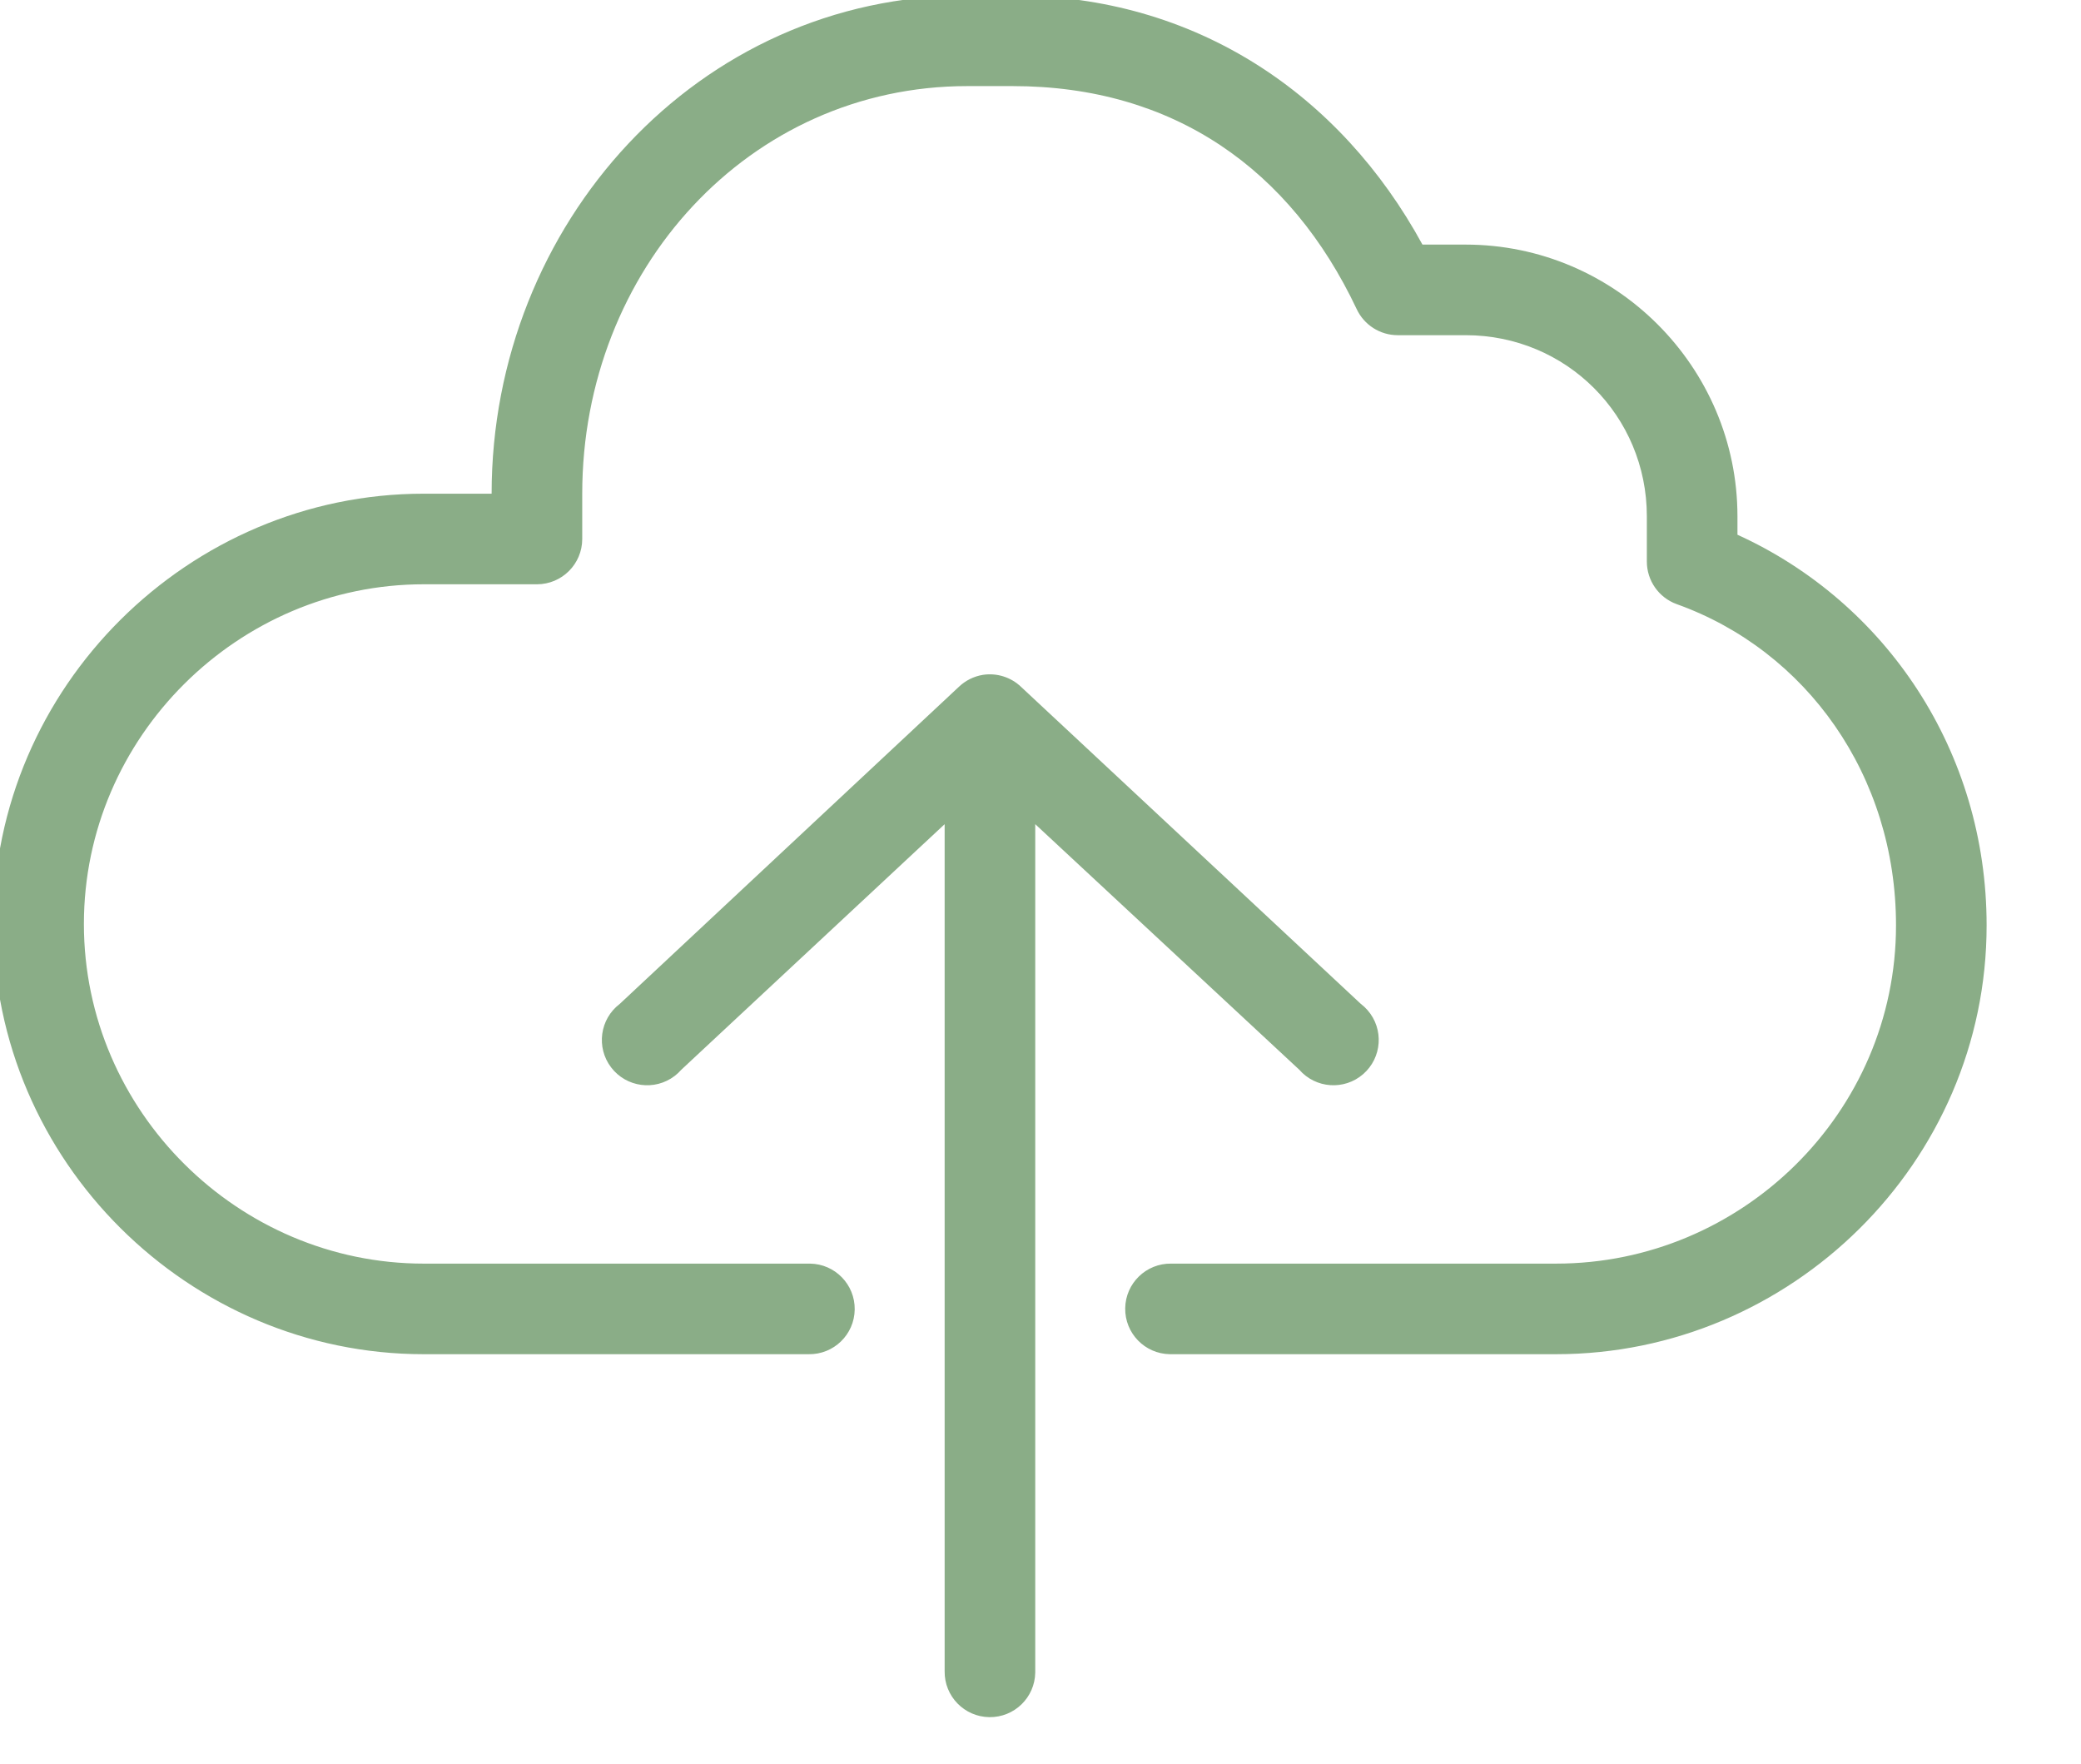 <?xml version="1.0" encoding="utf-8"?>
<!-- Generator: Adobe Illustrator 16.0.0, SVG Export Plug-In . SVG Version: 6.00 Build 0)  -->
<!DOCTYPE svg PUBLIC "-//W3C//DTD SVG 1.1//EN" "http://www.w3.org/Graphics/SVG/1.1/DTD/svg11.dtd">
<svg version="1.1"
	 id="Layer_1" xmlns:rdf="http://www.w3.org/1999/02/22-rdf-syntax-ns#" xmlns:inkscape="http://www.inkscape.org/namespaces/inkscape" xmlns:dc="http://purl.org/dc/elements/1.1/" xmlns:svg="http://www.w3.org/2000/svg" xmlns:cc="http://creativecommons.org/ns#" xmlns:sodipodi="http://sodipodi.sourceforge.net/DTD/sodipodi-0.dtd"
	 xmlns="http://www.w3.org/2000/svg" xmlns:xlink="http://www.w3.org/1999/xlink" x="0px" y="0px" width="440.979px"
	 height="373.847px" viewBox="0 0 440.979 373.847" enable-background="new 0 0 440.979 373.847" xml:space="preserve">
<g transform="translate(0,-952.362)">
	<path fill="#8AAD87" d="M204.979,951.411c-57.086,0-100.8,48.462-100.8,105.56h-14.4c-49.752,0-91.2,40.896-91.2,91.166
		c0,50.271,41.448,91.166,91.2,91.166h81.6c5.304,0.078,9.663-4.156,9.74-9.457c0.078-5.299-4.157-9.658-9.459-9.736
		c-0.094,0-0.188,0-0.281,0h-81.6c-39.225,0-72-32.252-72-71.971c0-39.721,32.775-71.973,72-71.973h24c5.302,0,9.6-4.298,9.6-9.598
		v-9.596c0-47.424,35.346-86.368,81.602-86.368h9.6c34.167,0,58.932,17.683,72.9,47.232c1.574,3.382,4.968,5.546,8.7,5.548h14.398
		c21.321,0,38.4,17.072,38.4,38.386v9.596c0.007,4.022,2.521,7.614,6.3,8.997c27.525,9.84,46.5,36.336,46.5,68.074
		c0,39.721-32.732,71.672-72,71.672h-81.6c-5.304-0.076-9.663,4.156-9.74,9.457c-0.078,5.299,4.157,9.658,9.459,9.736
		c0.094,0.002,0.188,0.002,0.281,0h81.6c49.708,0,91.2-40.596,91.2-90.867c0-36.858-21.306-68.438-52.8-82.769v-3.898
		c0-31.686-25.902-57.579-57.602-57.579h-9.148c-17.34-31.813-48.053-52.78-86.852-52.78L204.979,951.411L204.979,951.411z
		 M208.278,1095.357c-1.919,0.314-3.697,1.203-5.1,2.549l-71.852,67.176c-4.22,3.209-5.038,9.229-1.828,13.448
		c3.211,4.22,9.234,5.036,13.454,1.828c0.52-0.394,0.996-0.841,1.424-1.332l55.802-52.031v179.481
		c-0.075,5.301,4.162,9.658,9.464,9.732c5.302,0.076,9.661-4.16,9.734-9.461c0.003-0.092,0.003-0.182,0-0.271v-179.481l55.95,52.031
		c3.484,3.995,9.55,4.411,13.546,0.927c3.997-3.482,4.412-9.546,0.929-13.541c-0.429-0.49-0.904-0.938-1.425-1.332l-72-67.175
		C214.222,1095.843,211.228,1094.902,208.278,1095.357z"/>
</g>
</svg>
